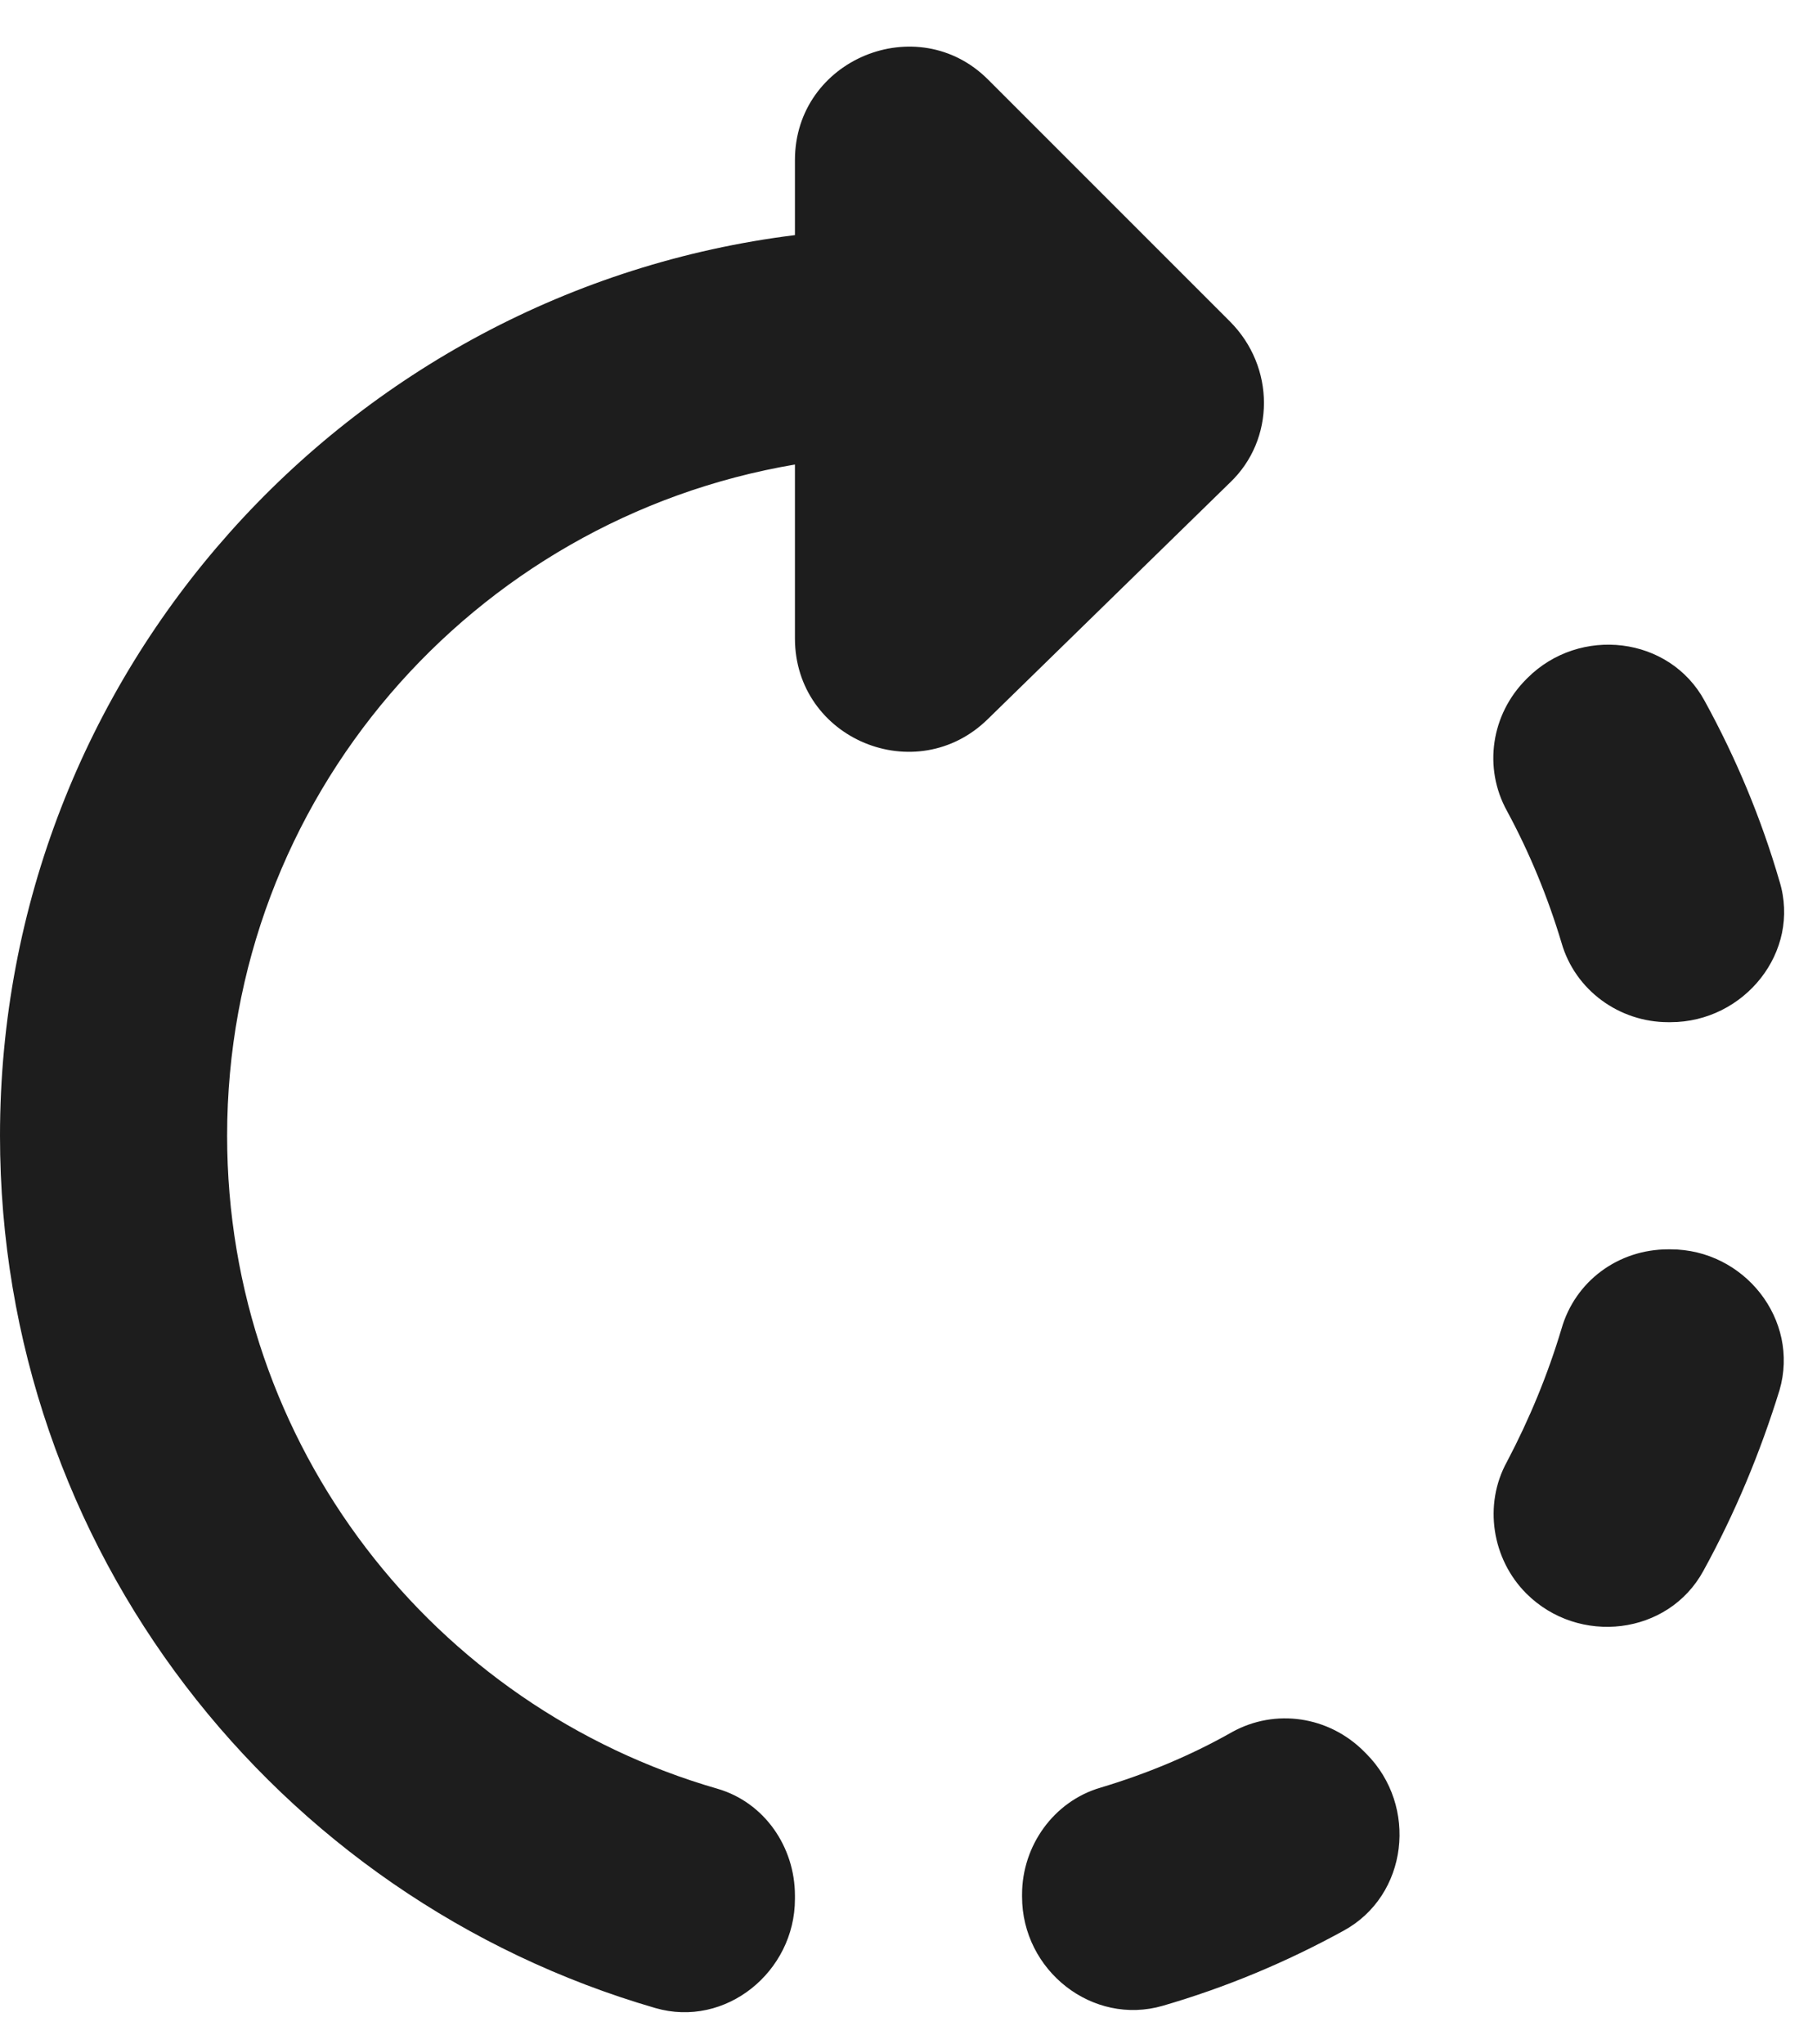<?xml version="1.0" encoding="UTF-8"?>
<svg width="16px" height="18px" viewBox="0 0 16 18" version="1.1" xmlns="http://www.w3.org/2000/svg" xmlns:xlink="http://www.w3.org/1999/xlink">
    <!-- Generator: Sketch 52.5 (67469) - http://www.bohemiancoding.com/sketch -->
    <title>otate_right</title>
    <desc>Created with Sketch.</desc>
    <g id="Icons" stroke="none" stroke-width="1" fill="none" fill-rule="evenodd">
        <g id="Rounded" transform="translate(-614, -2902)">
            <g id="Image" transform="translate(100, 2626)">
                <g id="-Round-/-Image-/-otate_right" transform="translate(510, 274)">
                    <g>
                        <polygon id="Path" points="0 0 24 0 24 24 0 24"></polygon>
                        <path d="M14.83,4.83 L12.7,2.7 C12.08,2.08 11,2.52 11,3.41 L11,4.07 C7.06,4.56 4,7.92 4,12 C4,15.64 6.43,18.71 9.77,19.68 C10.39,19.86 11,19.36 11,18.72 L11,18.69 C11,18.26 10.73,17.87 10.32,17.75 C7.82,17.03 6,14.73 6,12 C6,9.03 8.16,6.57 11,6.09 L11,7.62 C11,8.51 12.07,8.95 12.7,8.33 L14.83,6.25 C15.23,5.87 15.23,5.23 14.83,4.83 Z M19.67,9.76 C19.51,9.21 19.29,8.68 19.01,8.17 C18.7,7.6 17.91,7.51 17.45,7.97 L17.44,7.98 C17.13,8.29 17.06,8.76 17.27,9.14 C17.47,9.51 17.63,9.9 17.75,10.3 C17.87,10.72 18.26,11 18.69,11 L18.71,11 C19.36,11 19.86,10.38 19.67,9.76 Z M13,18.68 L13,18.7 C13,19.35 13.62,19.84 14.24,19.66 C14.79,19.5 15.32,19.28 15.83,19 C16.4,18.69 16.49,17.9 16.03,17.44 L16.01,17.42 C15.7,17.11 15.23,17.04 14.85,17.25 C14.48,17.46 14.09,17.62 13.69,17.74 C13.28,17.86 13,18.25 13,18.68 Z M17.44,16.03 C17.9,16.49 18.69,16.4 19,15.83 C19.28,15.32 19.5,14.79 19.67,14.24 C19.85,13.62 19.36,13 18.71,13 L18.69,13 C18.25,13 17.87,13.28 17.75,13.7 C17.63,14.1 17.47,14.49 17.27,14.87 C17.06,15.25 17.14,15.73 17.44,16.03 Z" id="🔹-Icon-Color" fill="#1D1D1D"></path>
                    </g>
                </g>
            </g>
        </g>
    </g>
</svg>
